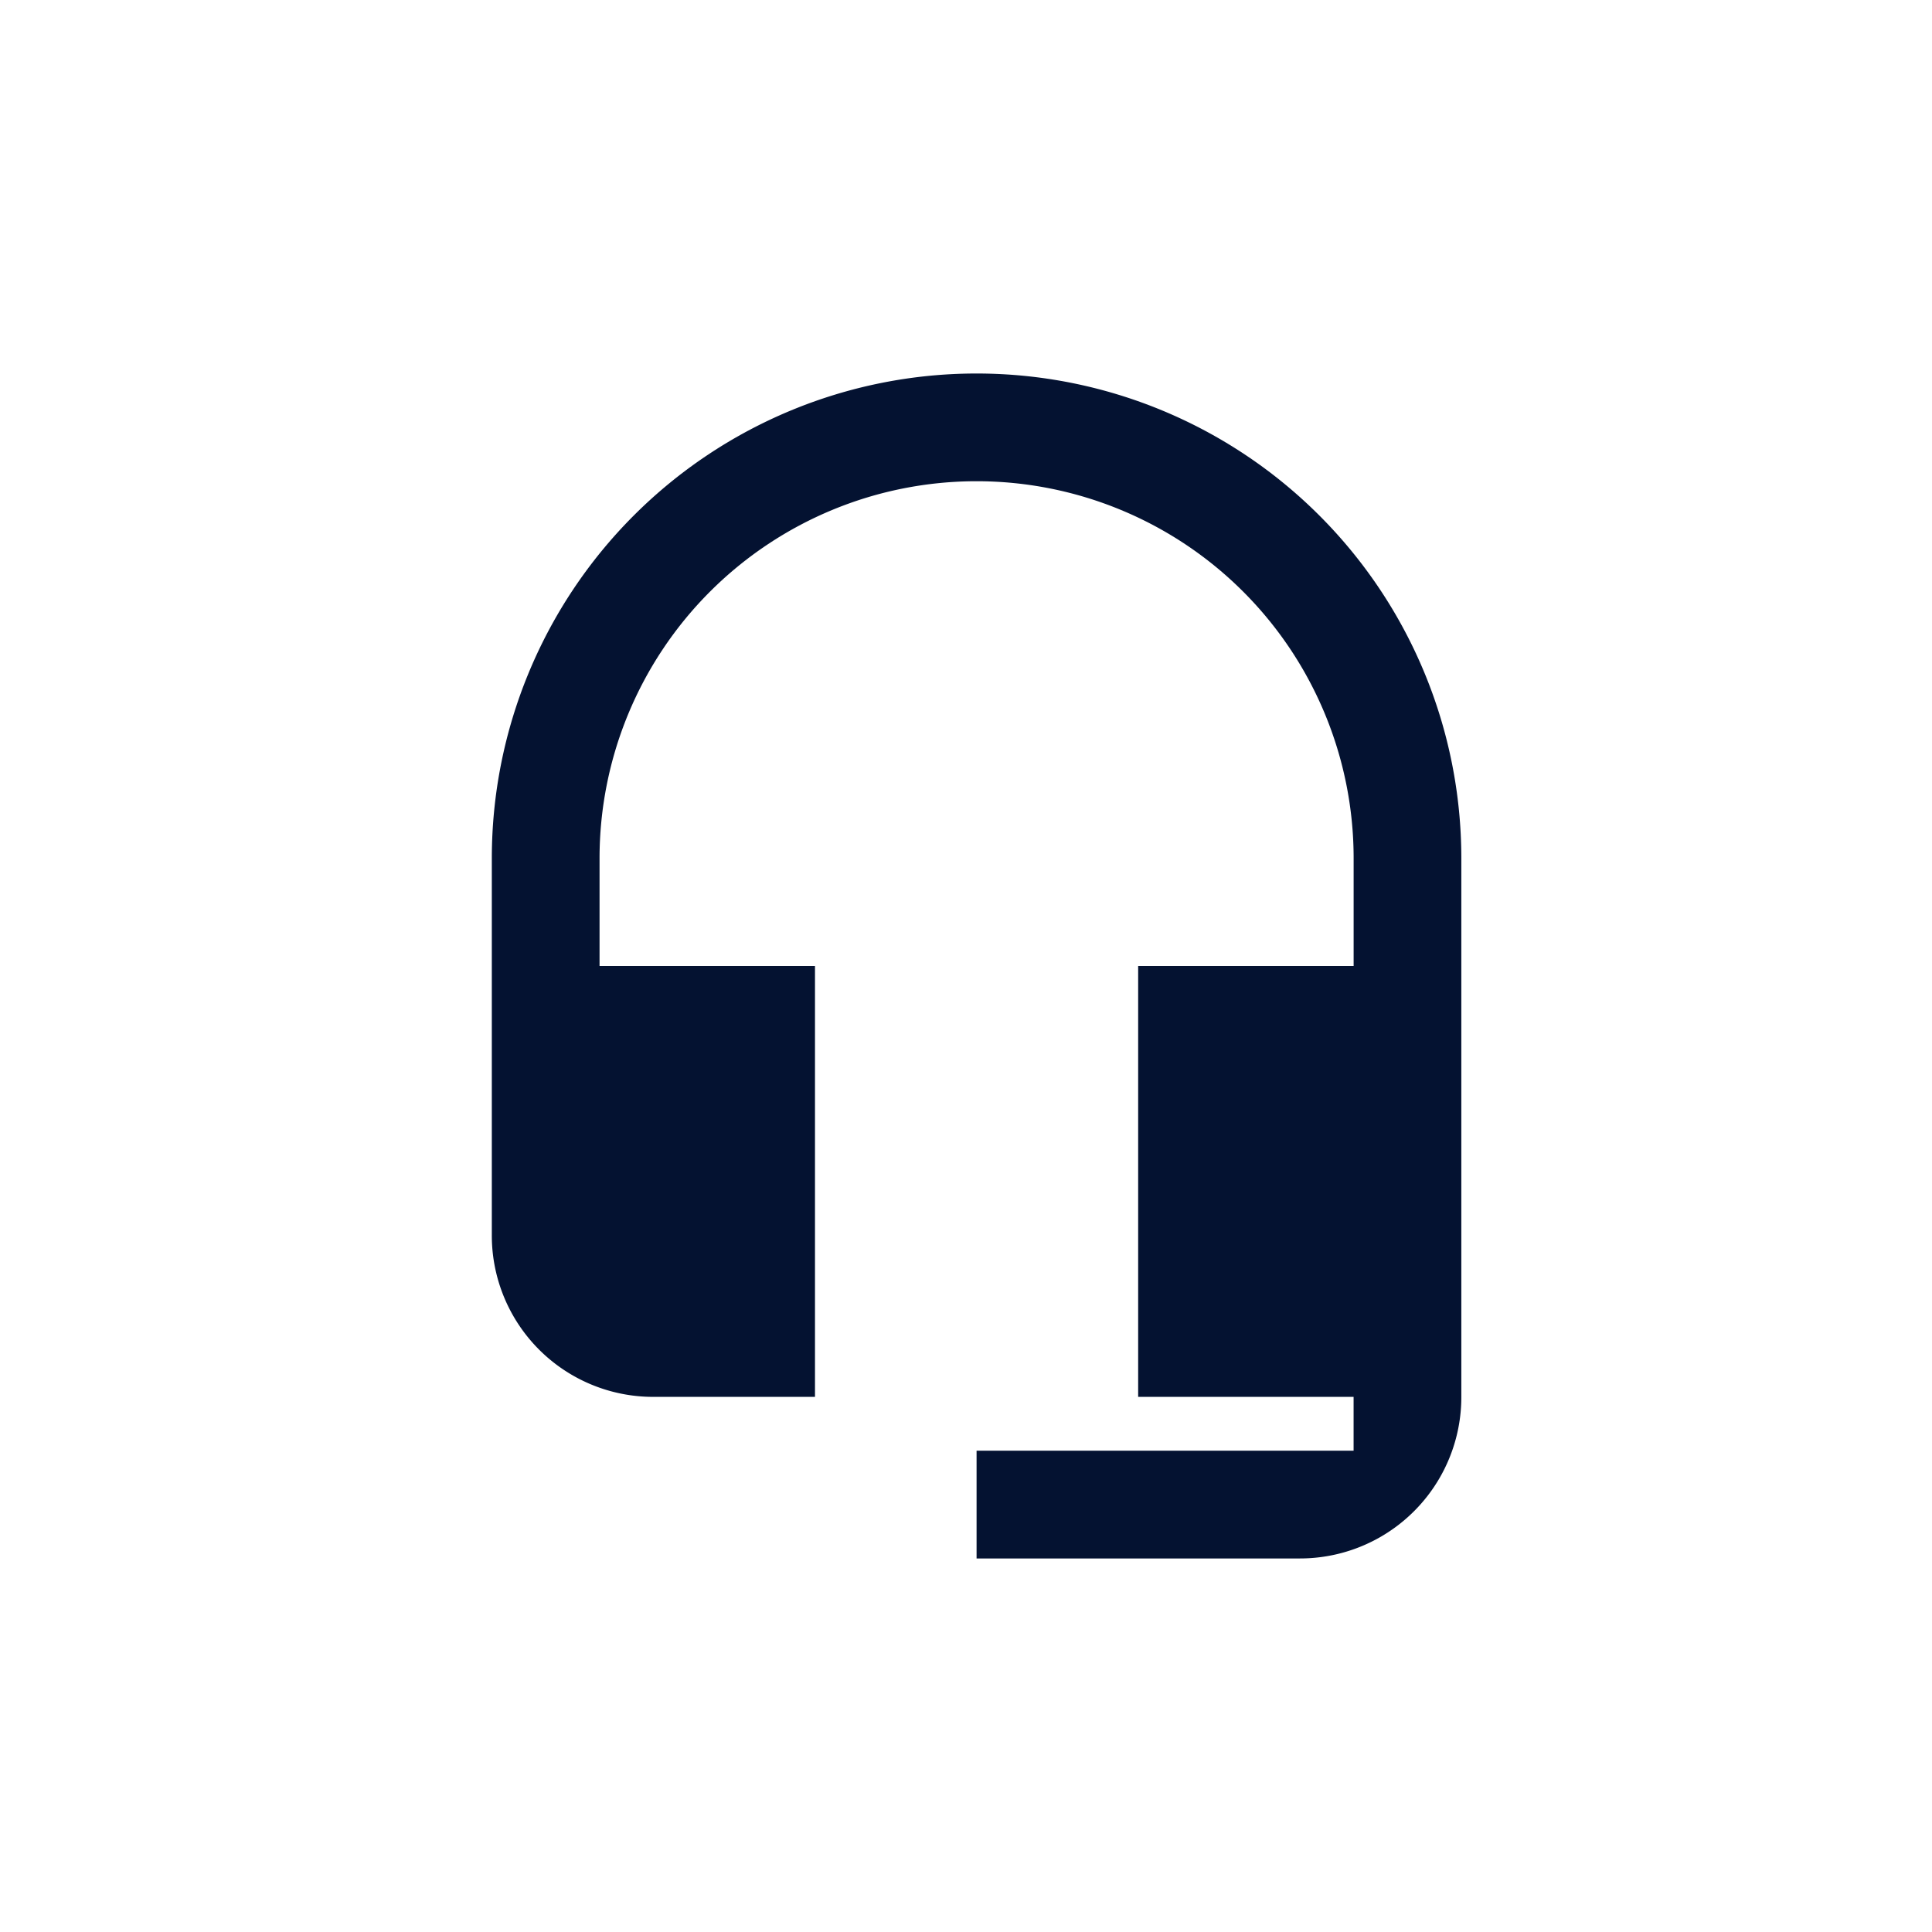 <svg xmlns="http://www.w3.org/2000/svg" width="55" height="55" viewBox="0 0 55 55">
  <g id="그룹_34" data-name="그룹 34" transform="translate(-140 -98)">
    <circle id="타원_1" data-name="타원 1" cx="27.5" cy="27.5" r="27.5" transform="translate(140 98)" fill="none"/>
    <g id="headset_mic_black_24dp" transform="translate(149.401 107.1)">
      <path id="패스_1" data-name="패스 1" d="M0,0H36.8V36.8H0Z" fill="none" opacity="0.1"/>
      <path id="패스_2" data-name="패스 2" d="M16.8,1A13.8,13.8,0,0,0,3,14.8V25.533a4.594,4.594,0,0,0,4.6,4.6h4.6V17.867H6.067V14.8a10.733,10.733,0,1,1,21.467,0v3.067H21.4V30.133h6.133v1.533H16.8v3.067H26a4.594,4.594,0,0,0,4.6-4.6V14.8A13.8,13.8,0,0,0,16.8,1Z" transform="translate(1.6 0.533)" fill="#041231"/>
    </g>
  </g>
</svg>
